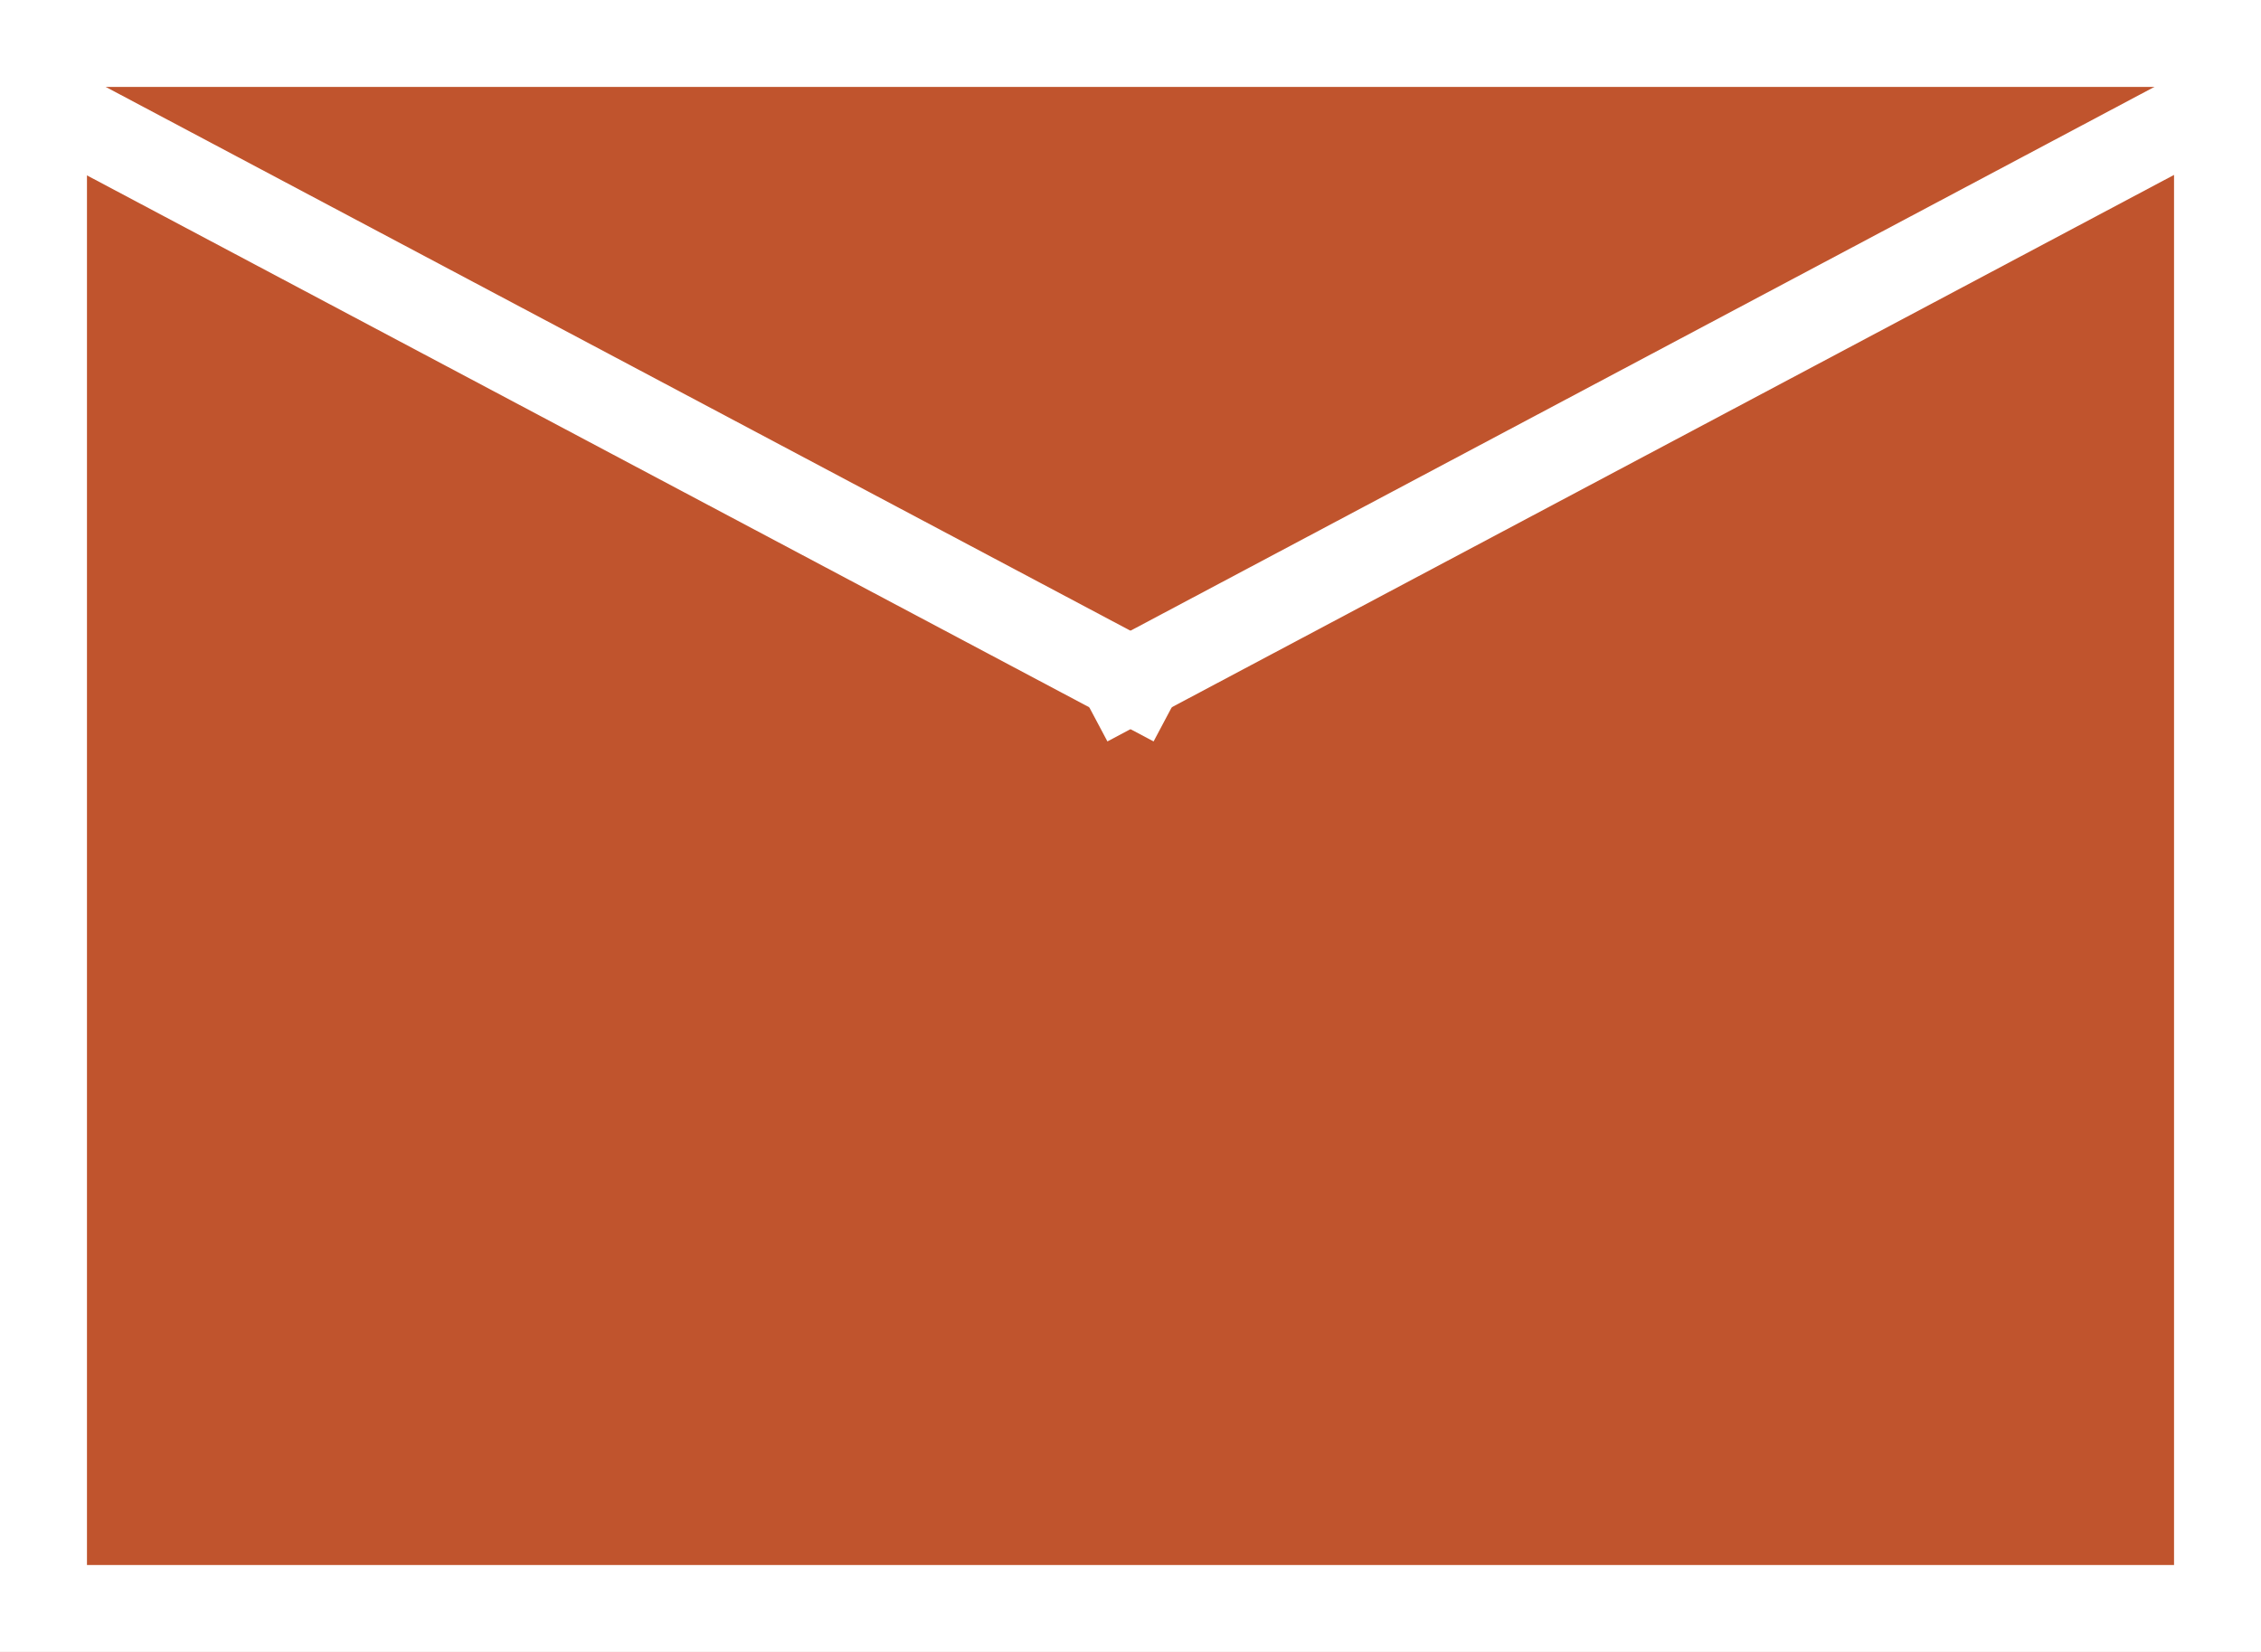 <svg id="MAILicon" xmlns="http://www.w3.org/2000/svg" width="26" height="19" viewBox="0 0 26 19">
  <g id="長方形_5" data-name="長方形 5" fill="#c0542d" stroke="#fff" stroke-width="1">
    <rect width="26" height="19" stroke="none"/>
    <rect x="0.5" y="0.5" width="25" height="18" fill="none"/>
  </g>
  <line id="線_3" data-name="線 3" x2="12.962" y2="6.88" transform="translate(0.538 1.206)" fill="none" stroke="#fff" stroke-width="1"/>
  <line id="線_4" data-name="線 4" x1="12.951" y2="6.88" transform="translate(12.5 1.206)" fill="none" stroke="#fff" stroke-width="1"/>
</svg>